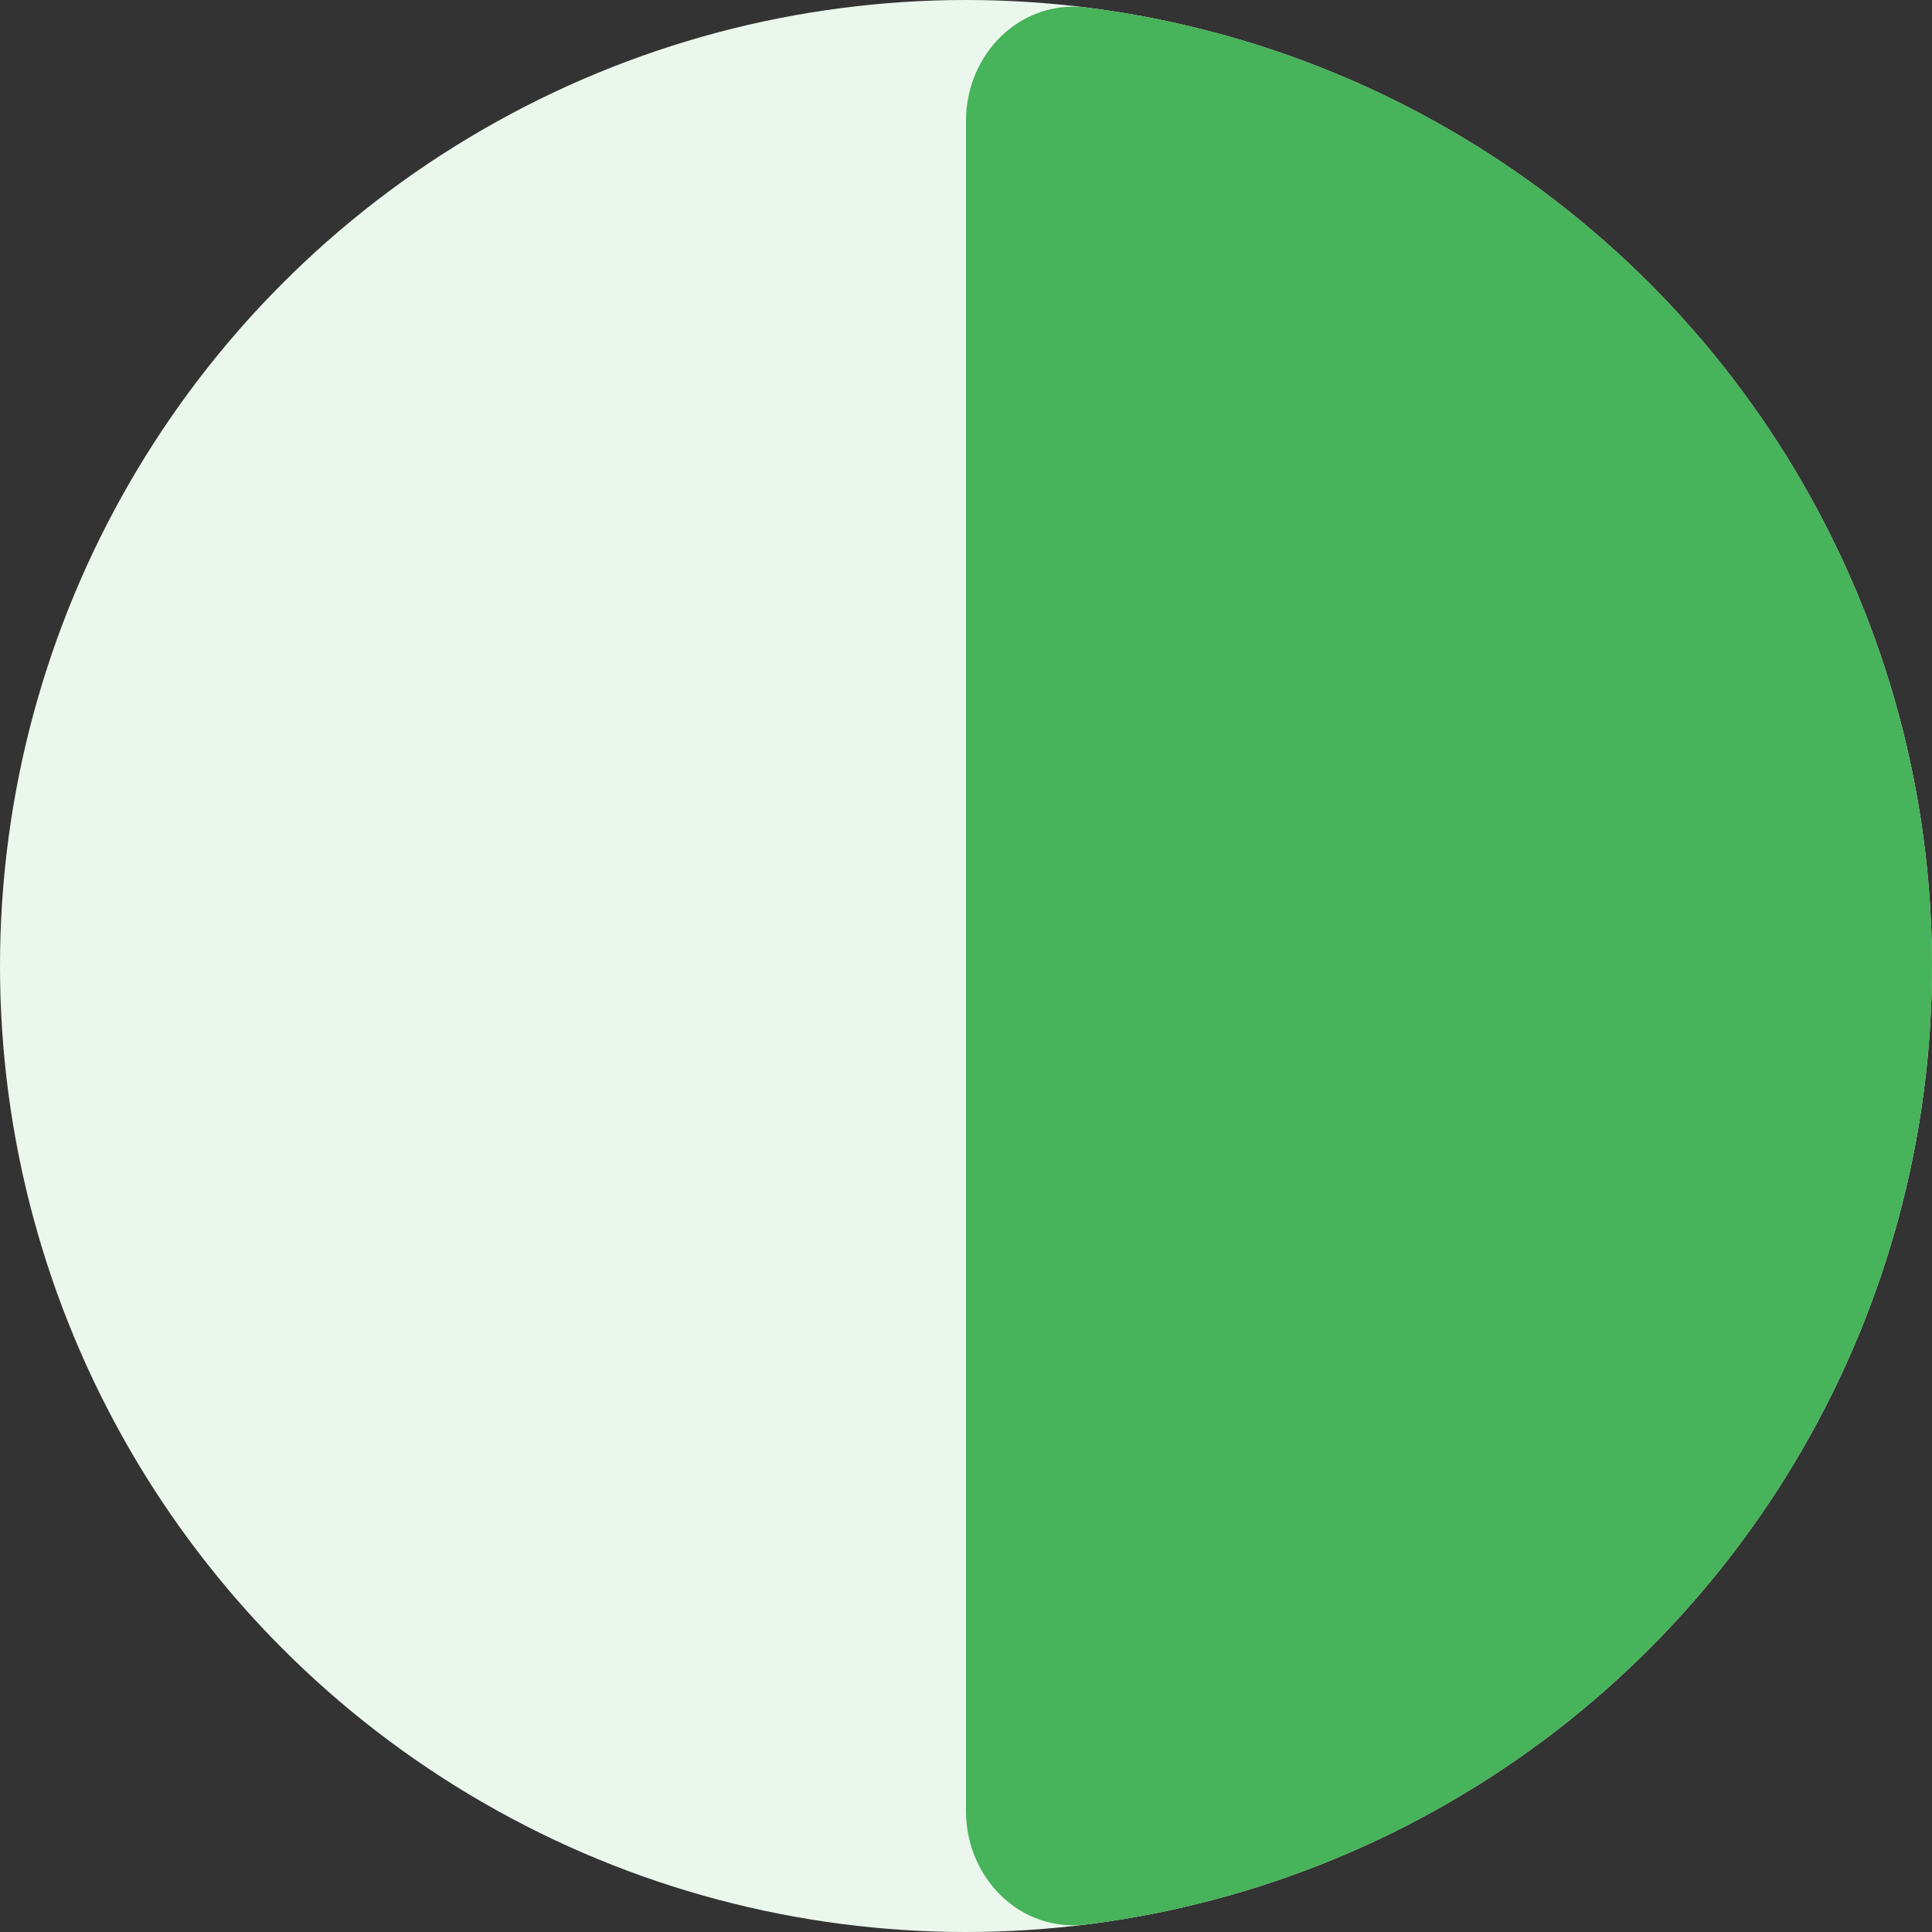 <svg width="16" height="16" viewBox="0 0 16 16" fill="none" xmlns="http://www.w3.org/2000/svg">
<rect x="0" y="0" width="16" height="16" fill="#333333" stroke="none"/>
<circle cx="8" cy="8" r="8" fill="#EBF7ED"/>
<path d="M8 15C8 15.552 8.449 16.006 8.997 15.938C9.705 15.849 10.4 15.665 11.062 15.391C12.032 14.989 12.914 14.4 13.657 13.657C14.4 12.914 14.989 12.032 15.391 11.062C15.793 10.091 16 9.051 16 8C16 6.949 15.793 5.909 15.391 4.939C14.989 3.968 14.4 3.086 13.657 2.343C12.914 1.6 12.032 1.011 11.062 0.609C10.4 0.335 9.705 0.151 8.997 0.062C8.449 -0.006 8 0.448 8 1L8 8L8 15Z" fill="#47B35A"/>
</svg>
